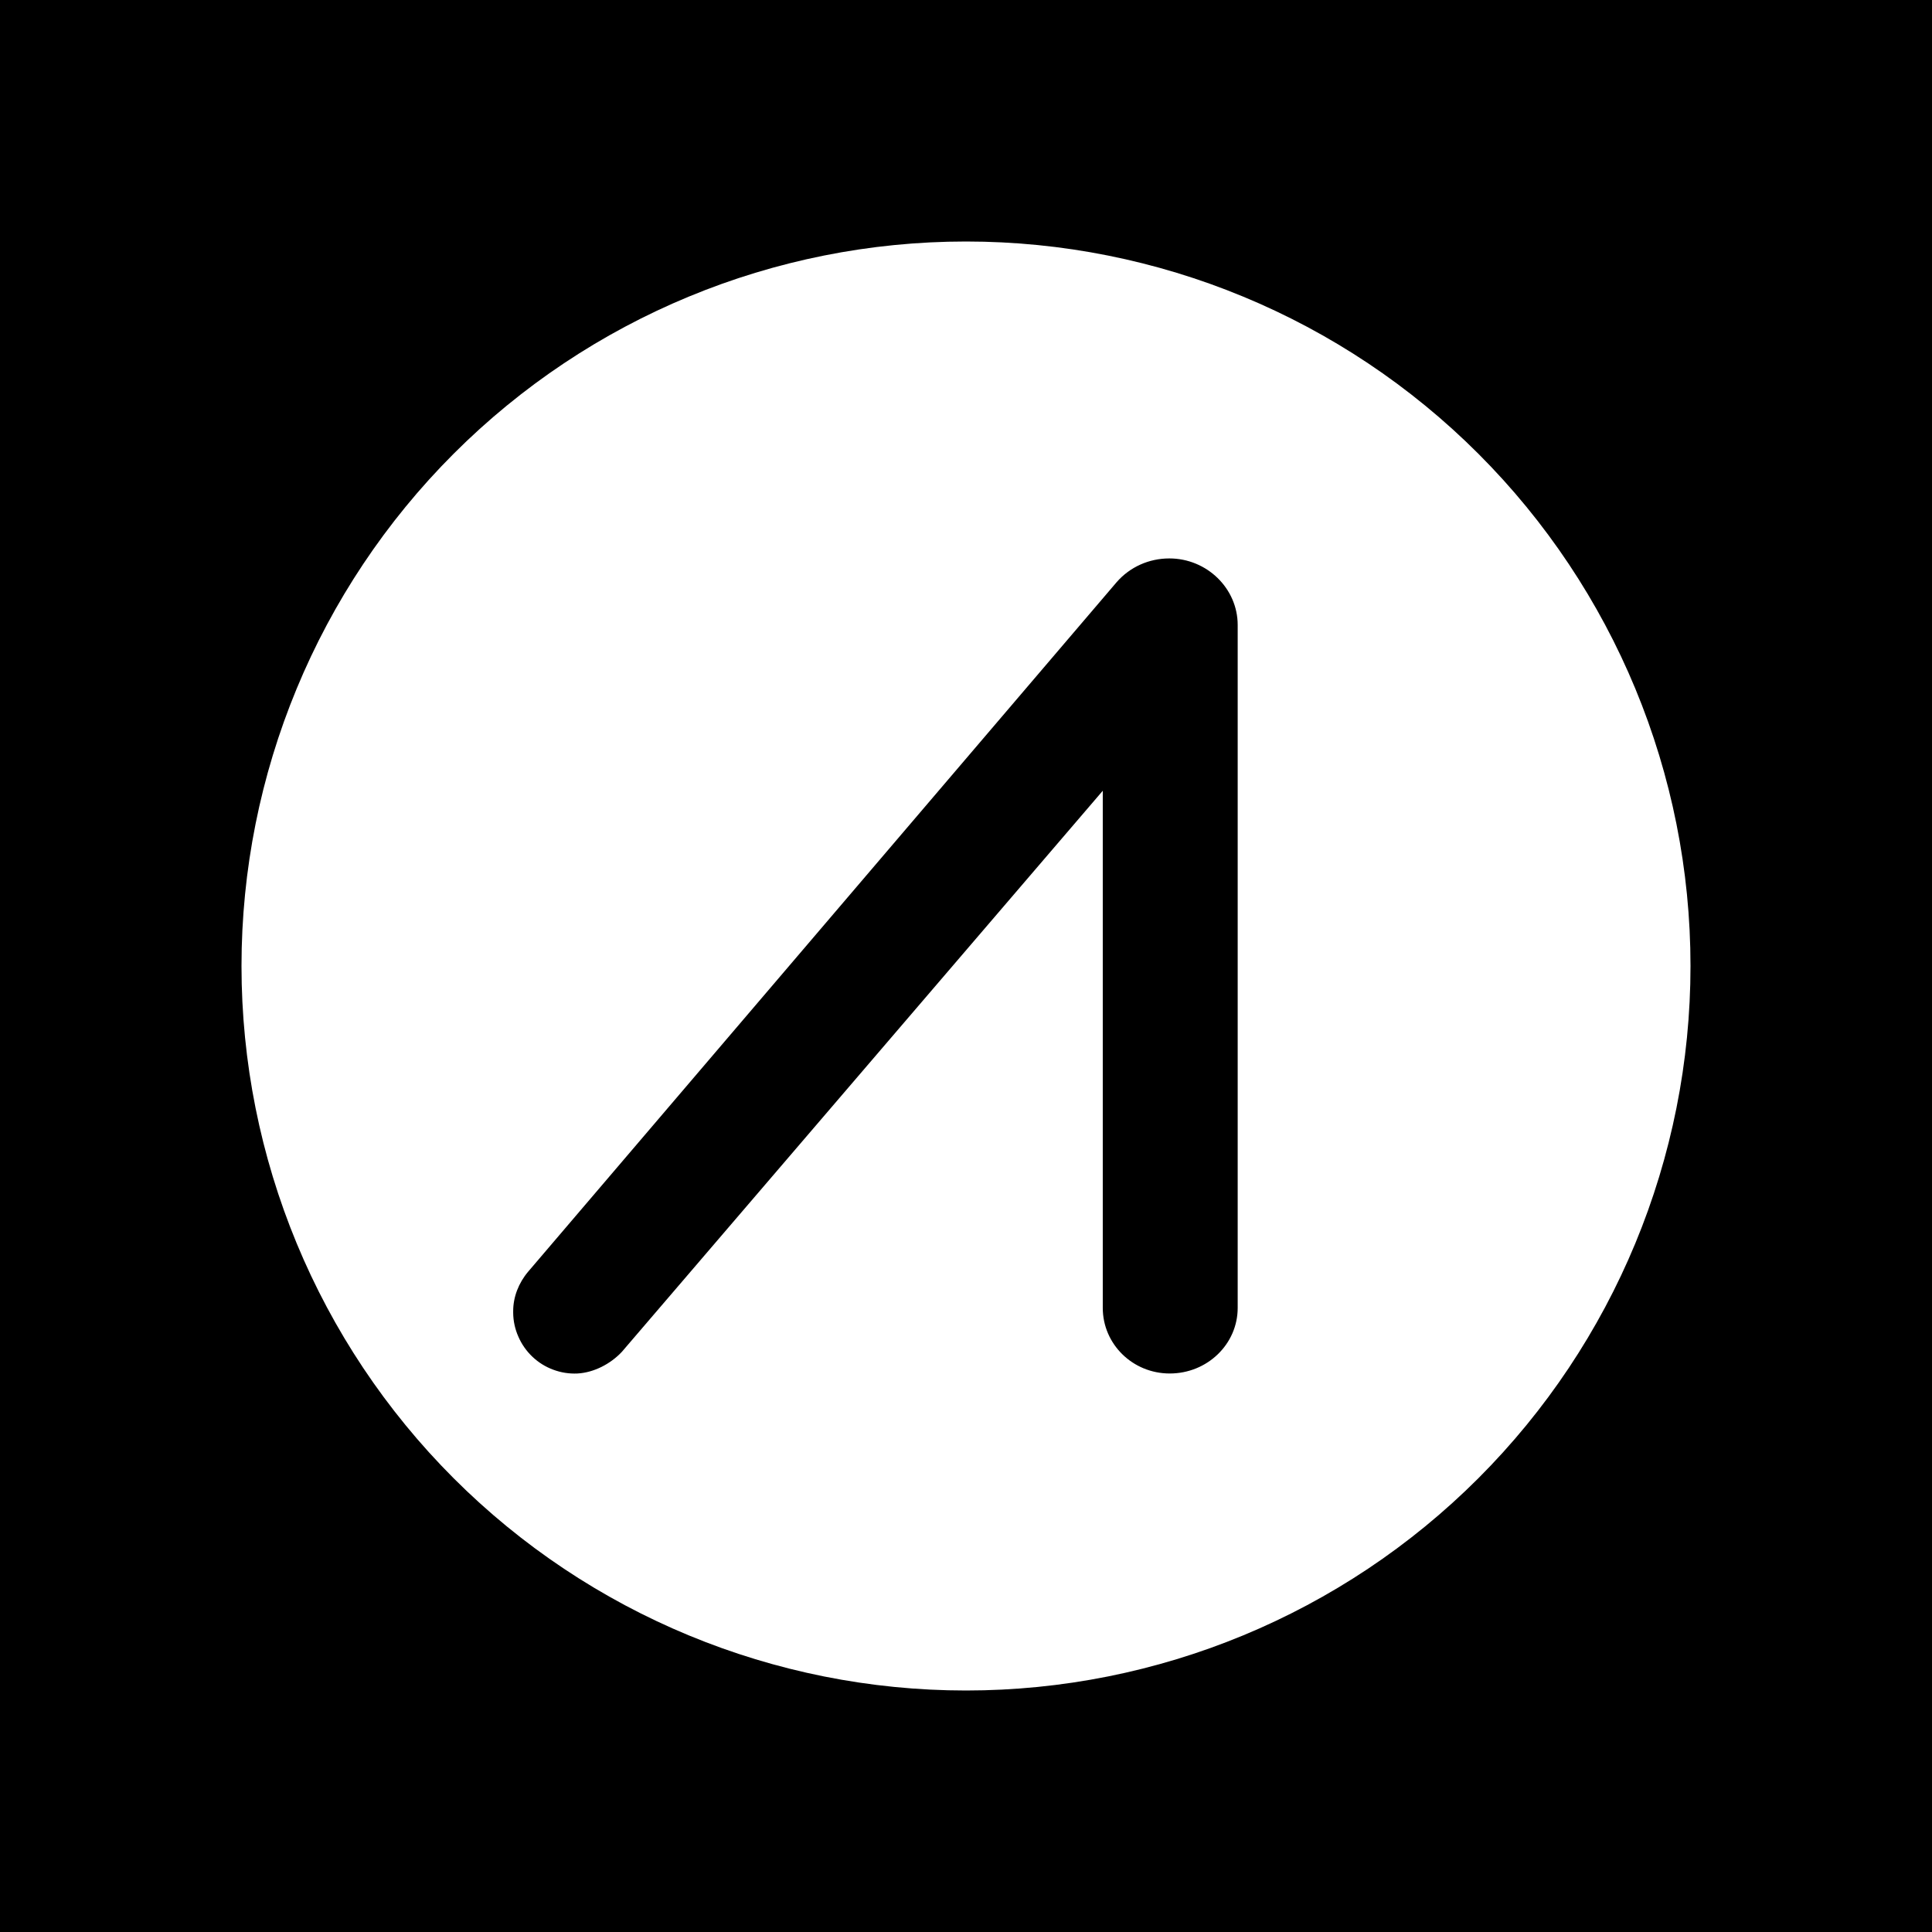 <svg width="24" height="24" viewBox="0 0 24 24" fill="none" xmlns="http://www.w3.org/2000/svg">
<rect x="0" y="0" width="24" height="24" fill="#808080" stroke="none"/>
<g clip-path="url(#clip0_328_26426)">
<path d="M24 0H0V24H24V0Z" fill="black"/>
<path d="M12 21C14.387 21 16.676 20.052 18.364 18.364C20.052 16.676 21 14.387 21 12C21 9.613 20.052 7.324 18.364 5.636C16.676 3.948 14.387 3 12 3C9.613 3 7.324 3.948 5.636 5.636C3.948 7.324 3 9.613 3 12C3 14.387 3.948 16.676 5.636 18.364C7.324 20.052 9.613 21 12 21ZM13.699 16.247V9.823L7.725 16.793C7.584 16.944 7.376 17.051 7.174 17.062C7.071 17.067 6.969 17.051 6.873 17.015C6.777 16.98 6.689 16.925 6.615 16.855C6.54 16.784 6.481 16.7 6.44 16.606C6.398 16.512 6.376 16.411 6.375 16.309V16.286C6.375 16.112 6.442 15.938 6.561 15.797L13.873 7.23C14.036 7.044 14.272 6.937 14.526 6.937C14.992 6.937 15.375 7.309 15.375 7.764V16.247C15.375 16.697 14.998 17.062 14.531 17.062C14.07 17.062 13.699 16.697 13.699 16.247Z" fill="white"/>
</g>
<defs>
<clipPath id="clip0_328_26426">
<rect width="24" height="24" fill="white"/>
</clipPath>
</defs>
</svg>
